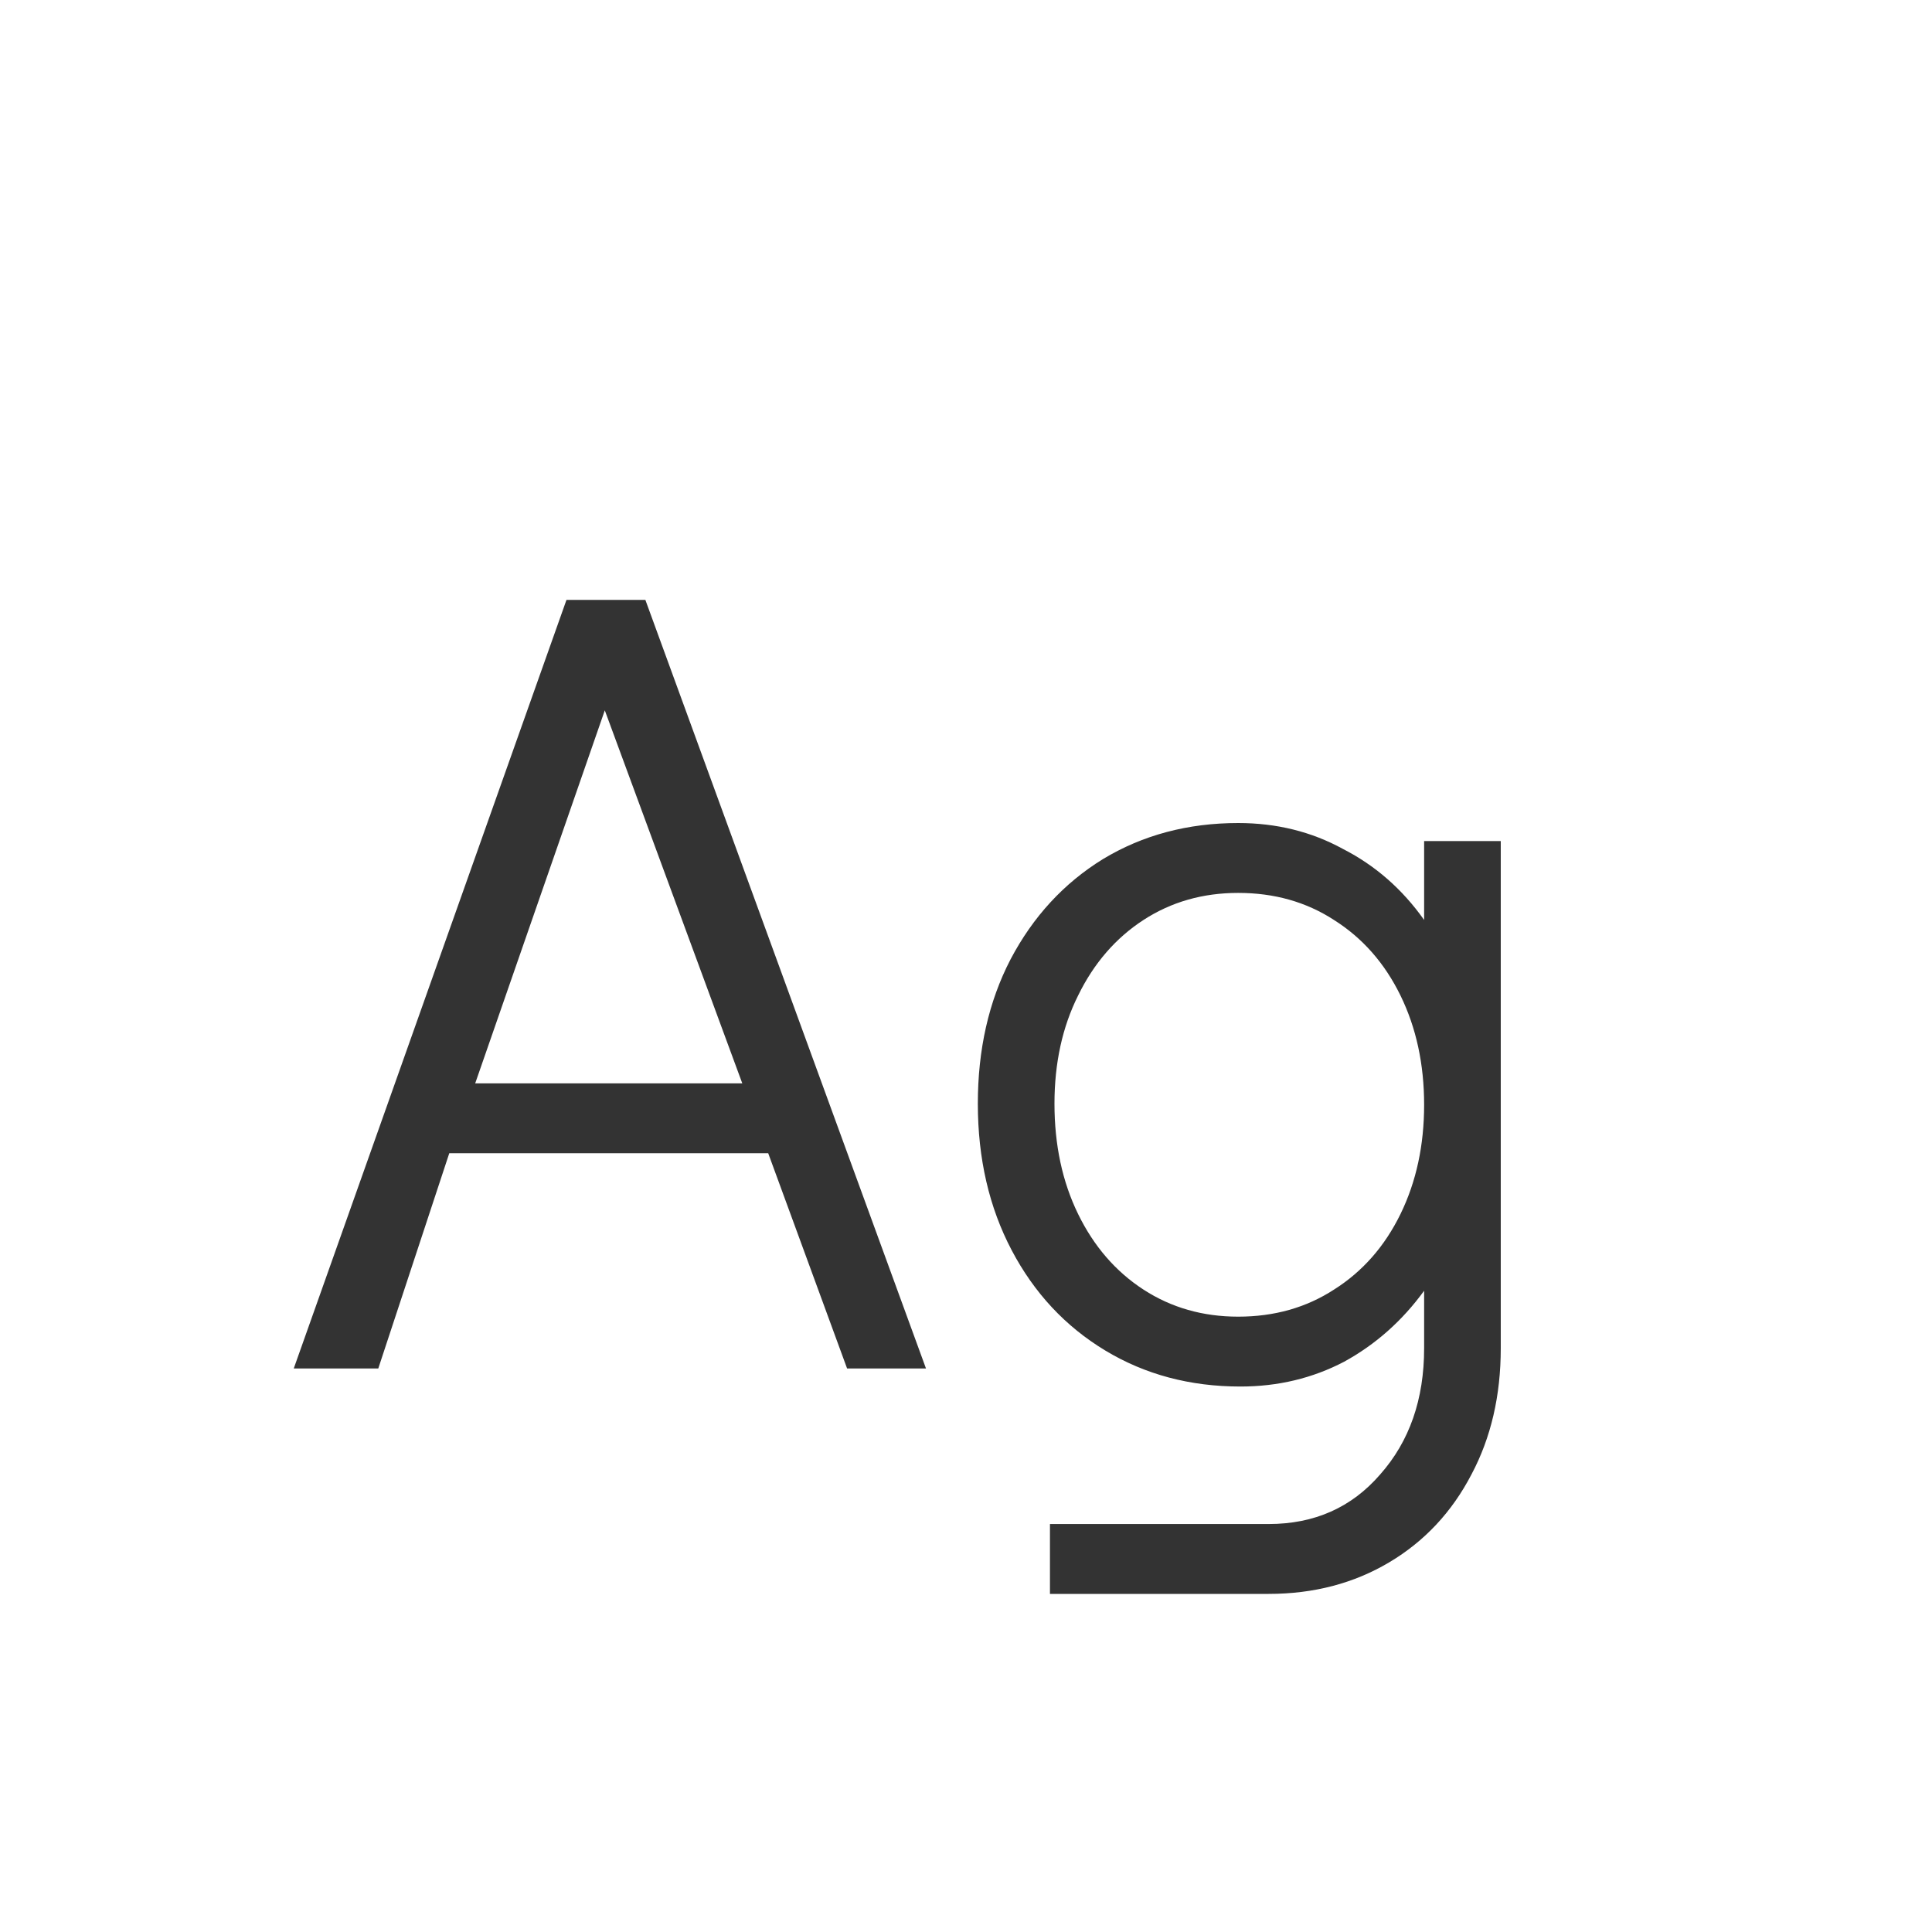<svg width="24" height="24" viewBox="0 0 24 24" fill="none" xmlns="http://www.w3.org/2000/svg">
<path d="M10.523 17L9.543 14.326H5.581L4.699 17H3.649L7.037 7.452H8.017L11.503 17H10.523ZM5.903 13.458H9.221L7.513 8.824L5.903 13.458ZM18.643 10.448V16.748C18.643 17.336 18.522 17.859 18.279 18.316C18.036 18.783 17.696 19.147 17.257 19.408C16.818 19.669 16.319 19.8 15.759 19.8H13.043V18.932H15.759C16.328 18.932 16.79 18.727 17.145 18.316C17.509 17.905 17.691 17.383 17.691 16.748V16.034C17.42 16.407 17.089 16.701 16.697 16.916C16.305 17.121 15.876 17.224 15.409 17.224C14.784 17.224 14.224 17.075 13.729 16.776C13.234 16.477 12.847 16.062 12.567 15.53C12.287 14.998 12.147 14.391 12.147 13.71C12.147 13.038 12.282 12.441 12.553 11.918C12.833 11.386 13.216 10.971 13.701 10.672C14.196 10.373 14.756 10.224 15.381 10.224C15.857 10.224 16.291 10.331 16.683 10.546C17.084 10.751 17.42 11.045 17.691 11.428V10.448H18.643ZM15.381 16.356C15.829 16.356 16.226 16.244 16.571 16.02C16.926 15.796 17.201 15.483 17.397 15.082C17.593 14.681 17.691 14.228 17.691 13.724C17.691 13.22 17.593 12.767 17.397 12.366C17.201 11.965 16.926 11.652 16.571 11.428C16.226 11.204 15.829 11.092 15.381 11.092C14.942 11.092 14.55 11.204 14.205 11.428C13.86 11.652 13.589 11.965 13.393 12.366C13.197 12.758 13.099 13.206 13.099 13.71C13.099 14.223 13.197 14.681 13.393 15.082C13.589 15.483 13.86 15.796 14.205 16.02C14.55 16.244 14.942 16.356 15.381 16.356Z" fill="#333333"/>
</svg>
